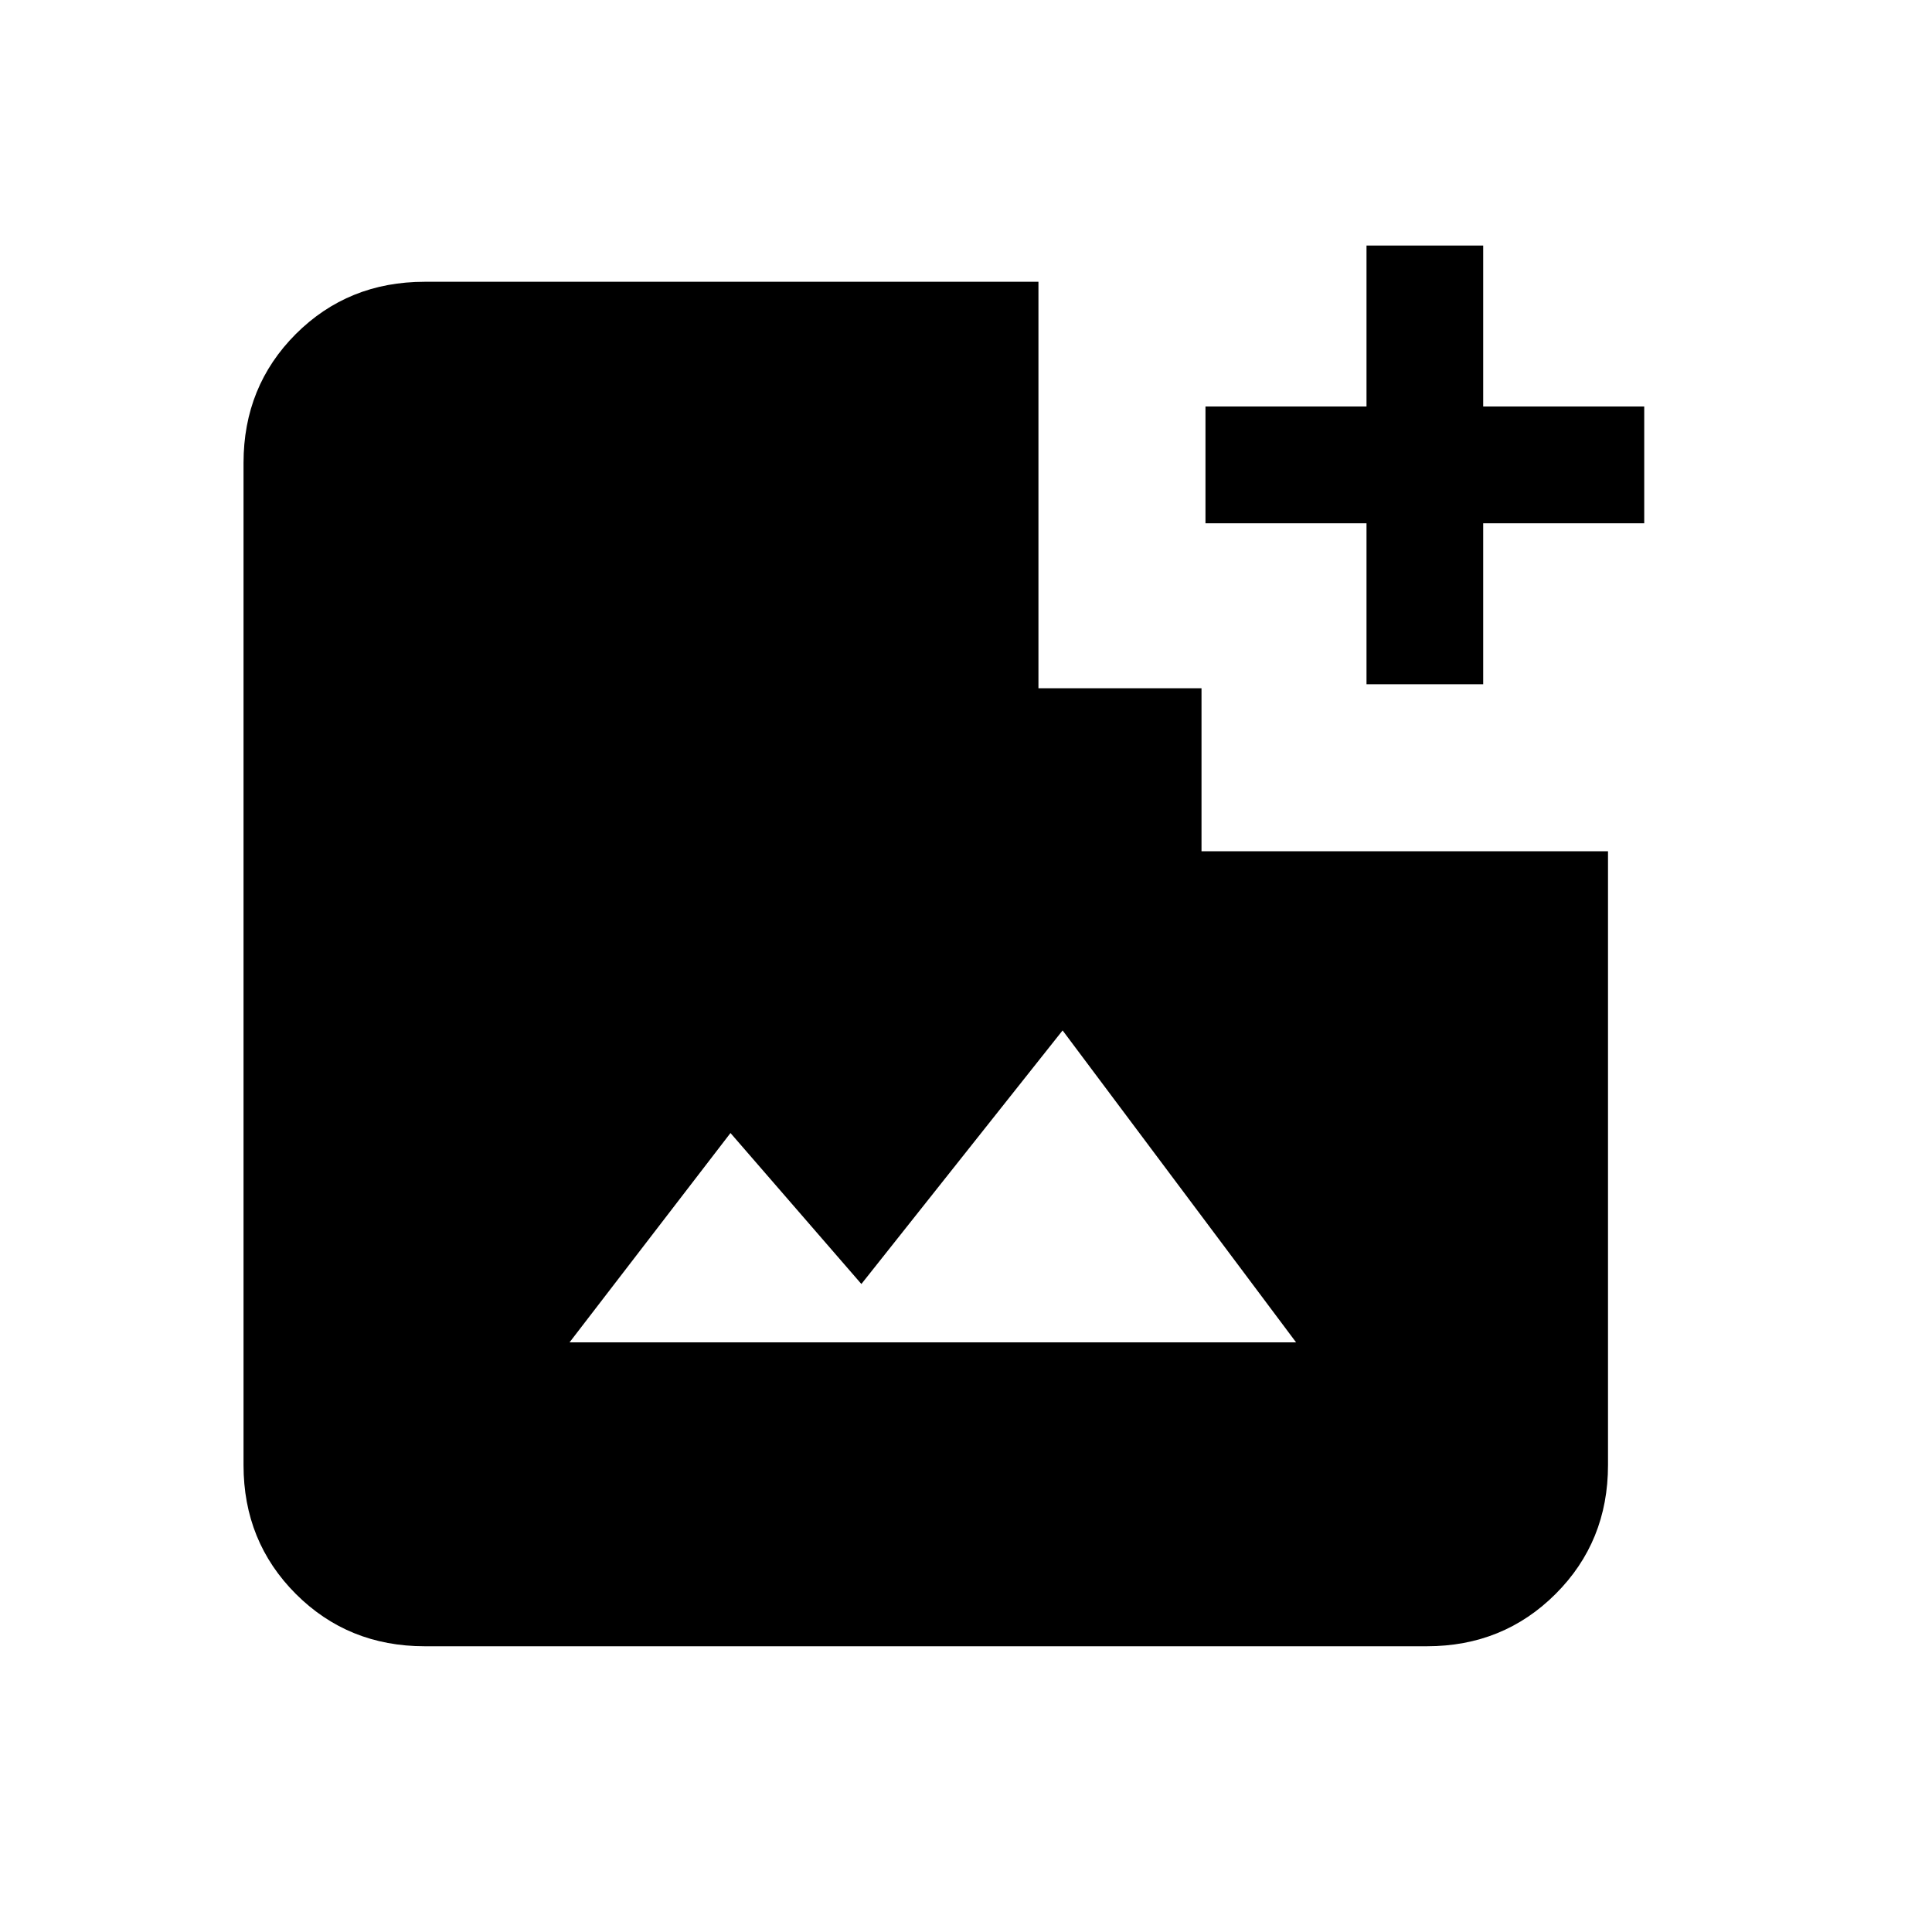 <svg xmlns="http://www.w3.org/2000/svg" height="20" width="20"><path d="M4.396 17.042Q3.604 17.042 3.062 16.5Q2.521 15.958 2.521 15.167V4.792Q2.521 4 3.062 3.458Q3.604 2.917 4.396 2.917H10.75V7.125H12.438V8.812H16.646V15.167Q16.646 15.958 16.104 16.5Q15.562 17.042 14.771 17.042ZM5.896 13.896H13.417L11 10.667L8.917 13.292L7.562 11.729ZM14.146 7.083V5.417H12.479V4.208H14.146V2.542H15.354V4.208H17.021V5.417H15.354V7.083Z"/></svg>